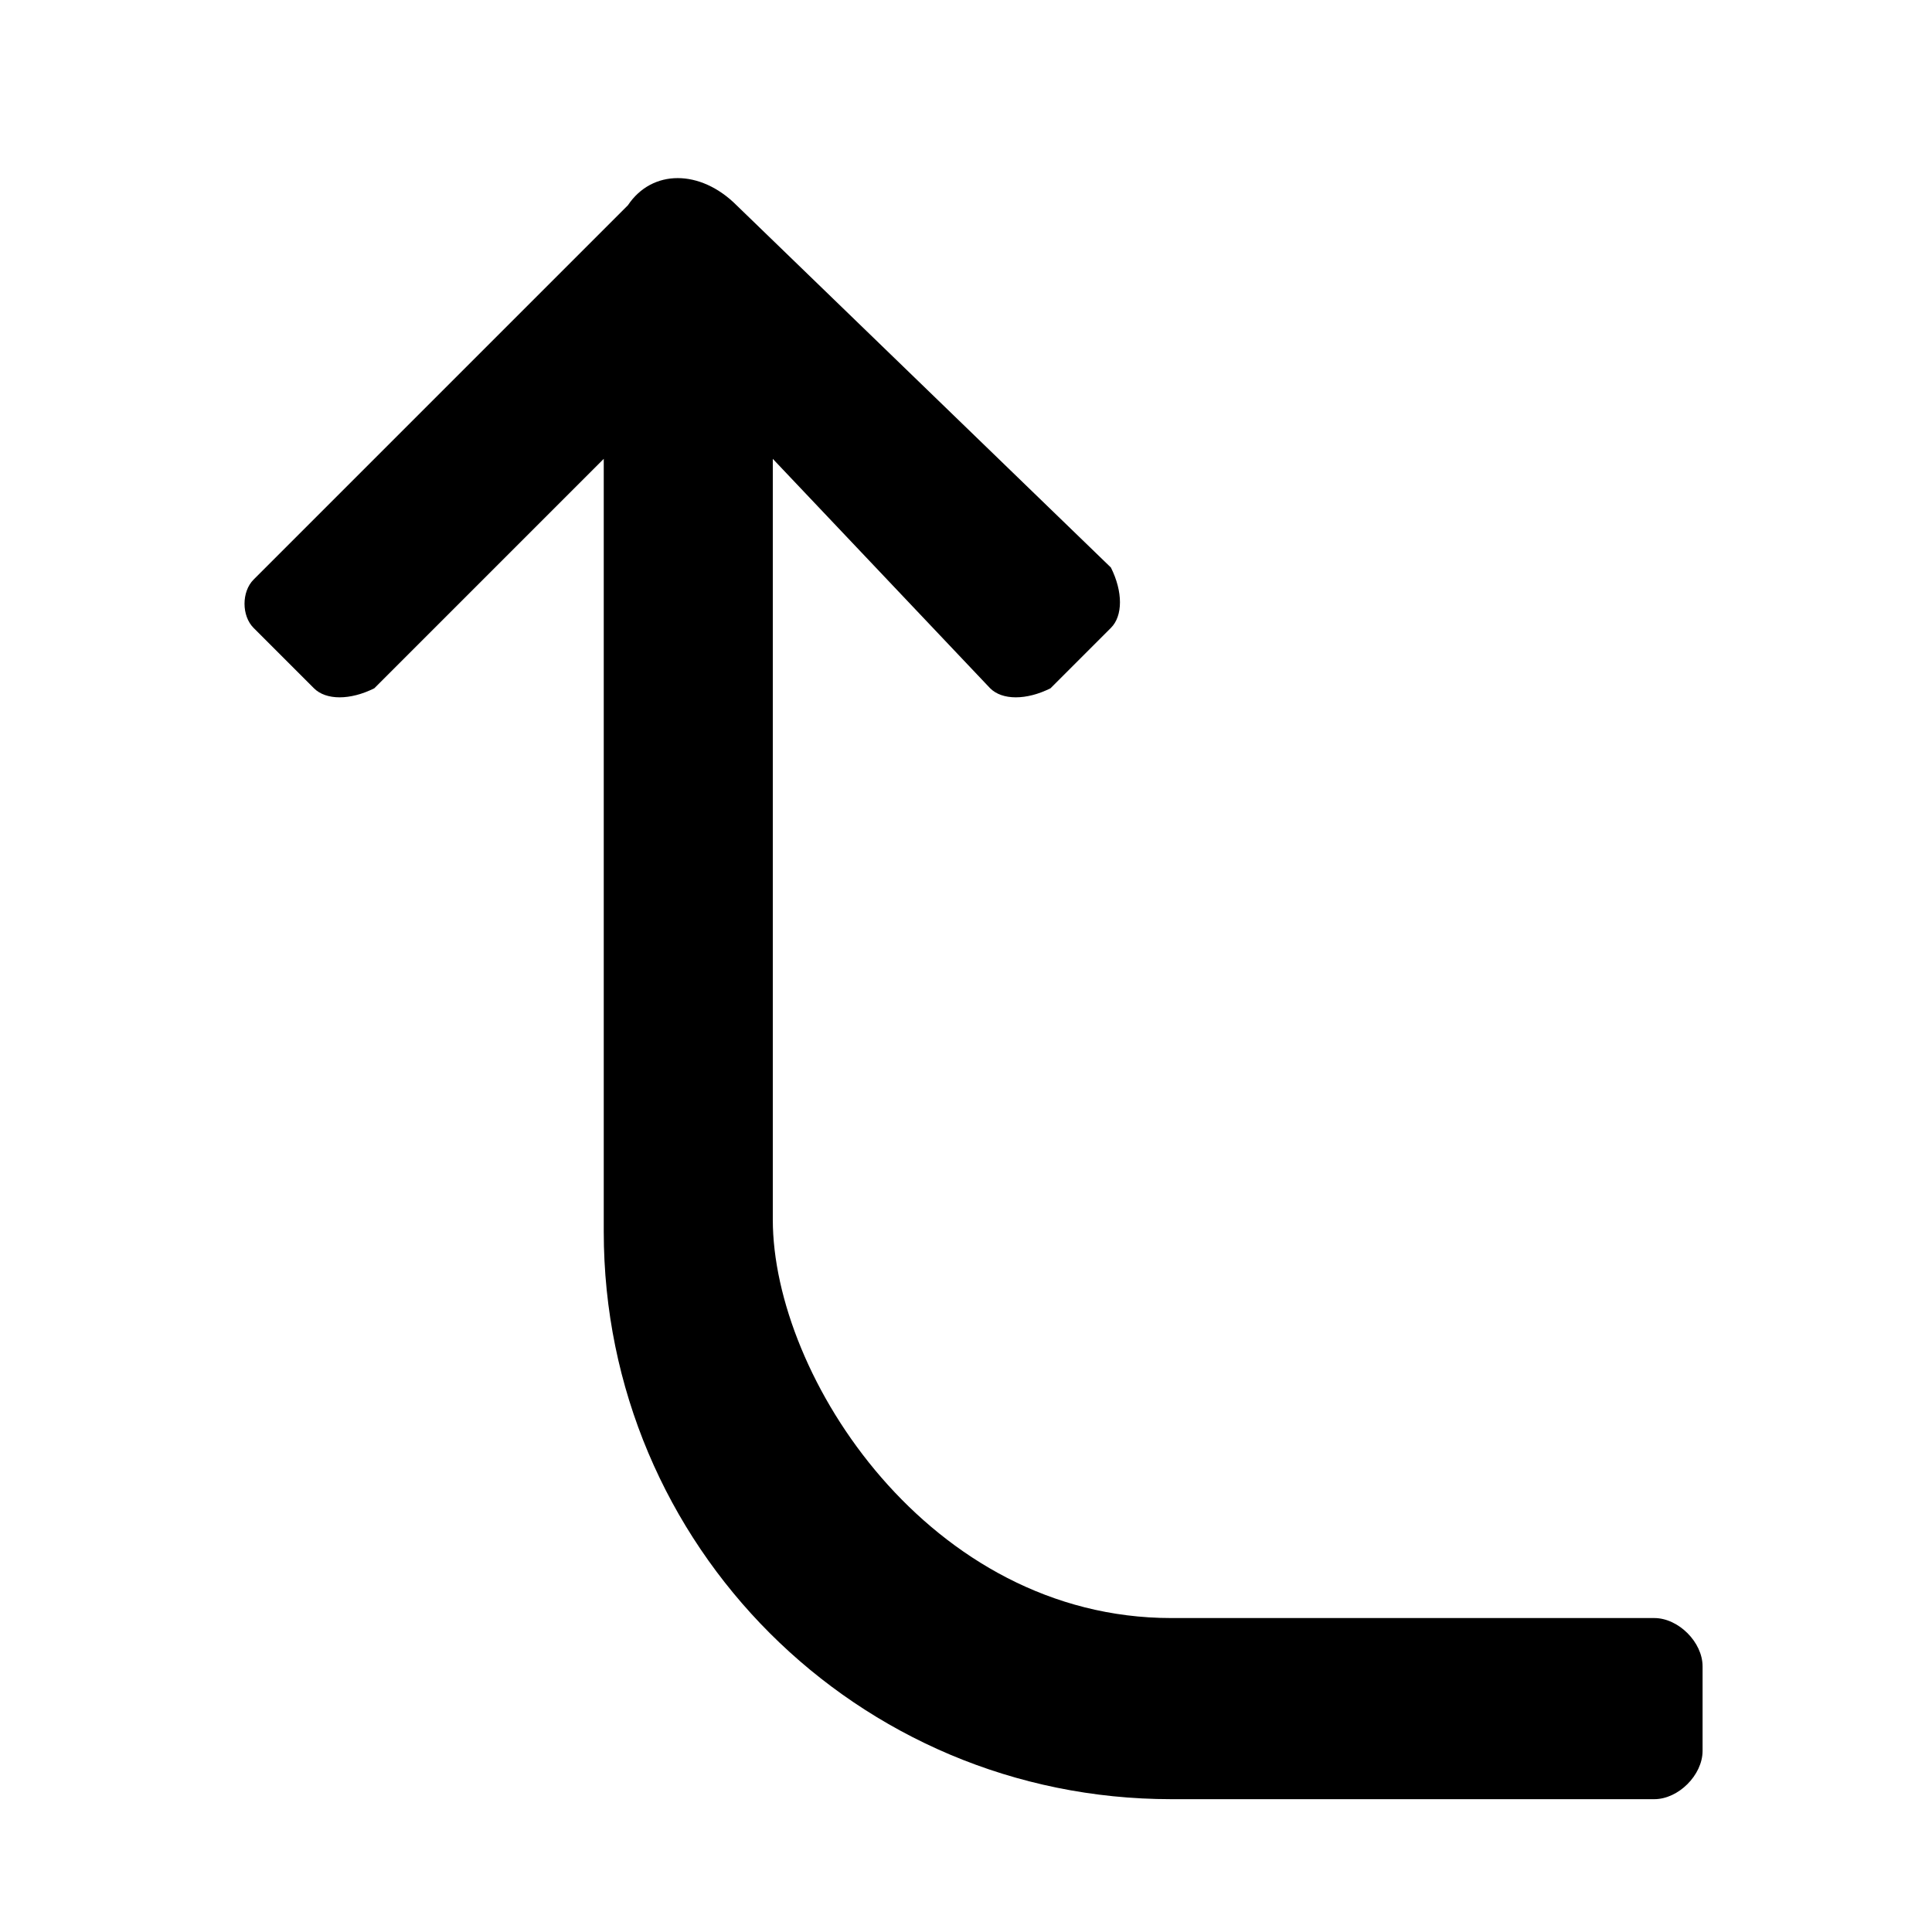 <?xml version="1.0" standalone="no"?><!DOCTYPE svg PUBLIC "-//W3C//DTD SVG 1.1//EN" "http://www.w3.org/Graphics/SVG/1.1/DTD/svg11.dtd"><svg t="1741181091544" class="icon" viewBox="0 0 1024 1024" version="1.1" xmlns="http://www.w3.org/2000/svg" p-id="3563" xmlns:xlink="http://www.w3.org/1999/xlink" width="200" height="200"><path d="M524.8 364.8c6.4 6.4 19.2 6.4 32 0l32-32c6.4-6.4 6.4-19.2 0-32l-198.4-192c-19.2-19.2-44.8-19.2-57.6 0L134.4 307.2c-6.4 6.4-6.4 19.2 0 25.6l32 32c6.4 6.4 19.2 6.4 32 0L320 243.2v409.6c0 166.4 134.4 300.8 300.8 300.8h256c12.8 0 25.6-12.8 25.6-25.6v-44.8c0-12.8-12.8-25.6-25.6-25.6h-256c-128 0-211.2-128-211.2-211.2V243.2l115.2 121.6z" p-id="3564"></path></svg>